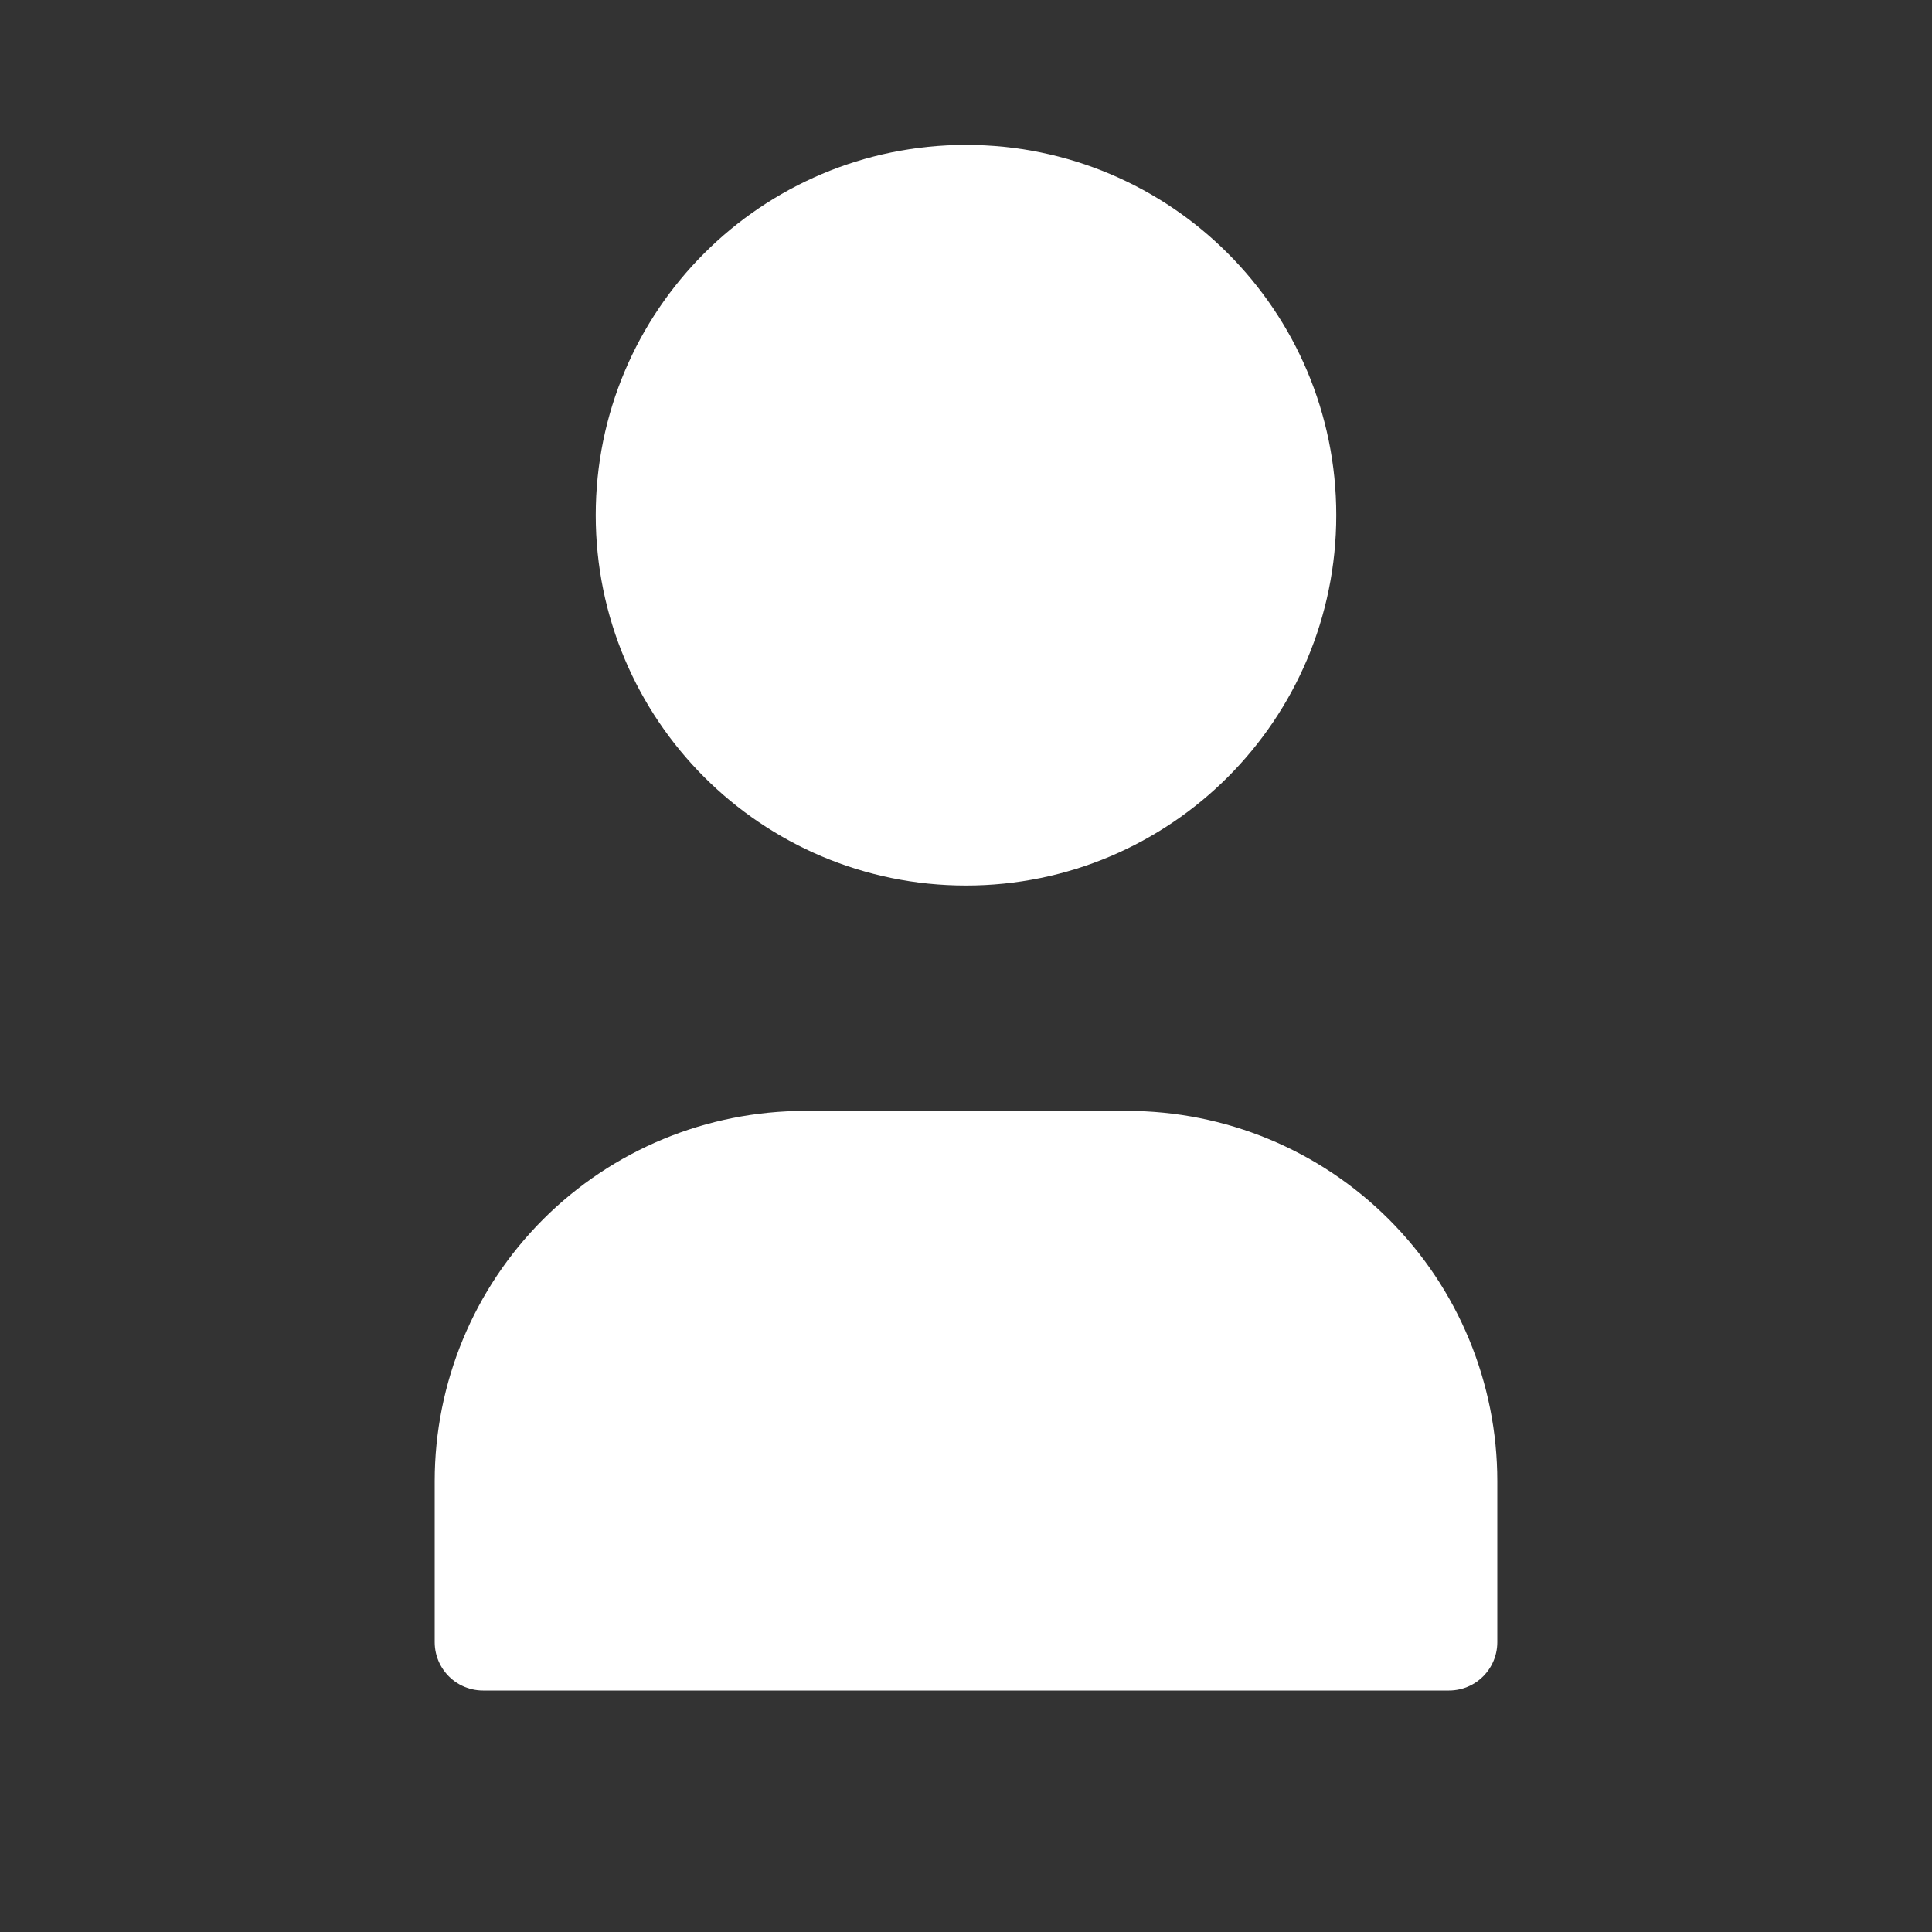 <svg viewBox="0 0 20 20" fill="none" xmlns="http://www.w3.org/2000/svg">
<rect x="0" y="0" width="20" height="20" fill="#333333" stroke="none"/>
<path d="M10 8.667C11.841 8.667 13.333 7.174 13.333 5.333C13.333 3.492 11.841 2 10 2C8.159 2 6.667 3.492 6.667 5.333C6.667 7.174 8.159 8.667 10 8.667Z" fill="white" stroke="white" stroke-linecap="round" stroke-linejoin="round"/>
<path d="M5 17V15.333C5 14.449 5.351 13.601 5.976 12.976C6.601 12.351 7.449 12 8.333 12H11.667C12.551 12 13.399 12.351 14.024 12.976C14.649 13.601 15 14.449 15 15.333V17" fill="white"/>
<path d="M5 17V15.333C5 14.449 5.351 13.601 5.976 12.976C6.601 12.351 7.449 12 8.333 12H11.667C12.551 12 13.399 12.351 14.024 12.976C14.649 13.601 15 14.449 15 15.333V17H5Z" stroke="white" stroke-linecap="round" stroke-linejoin="round"/>
</svg>
